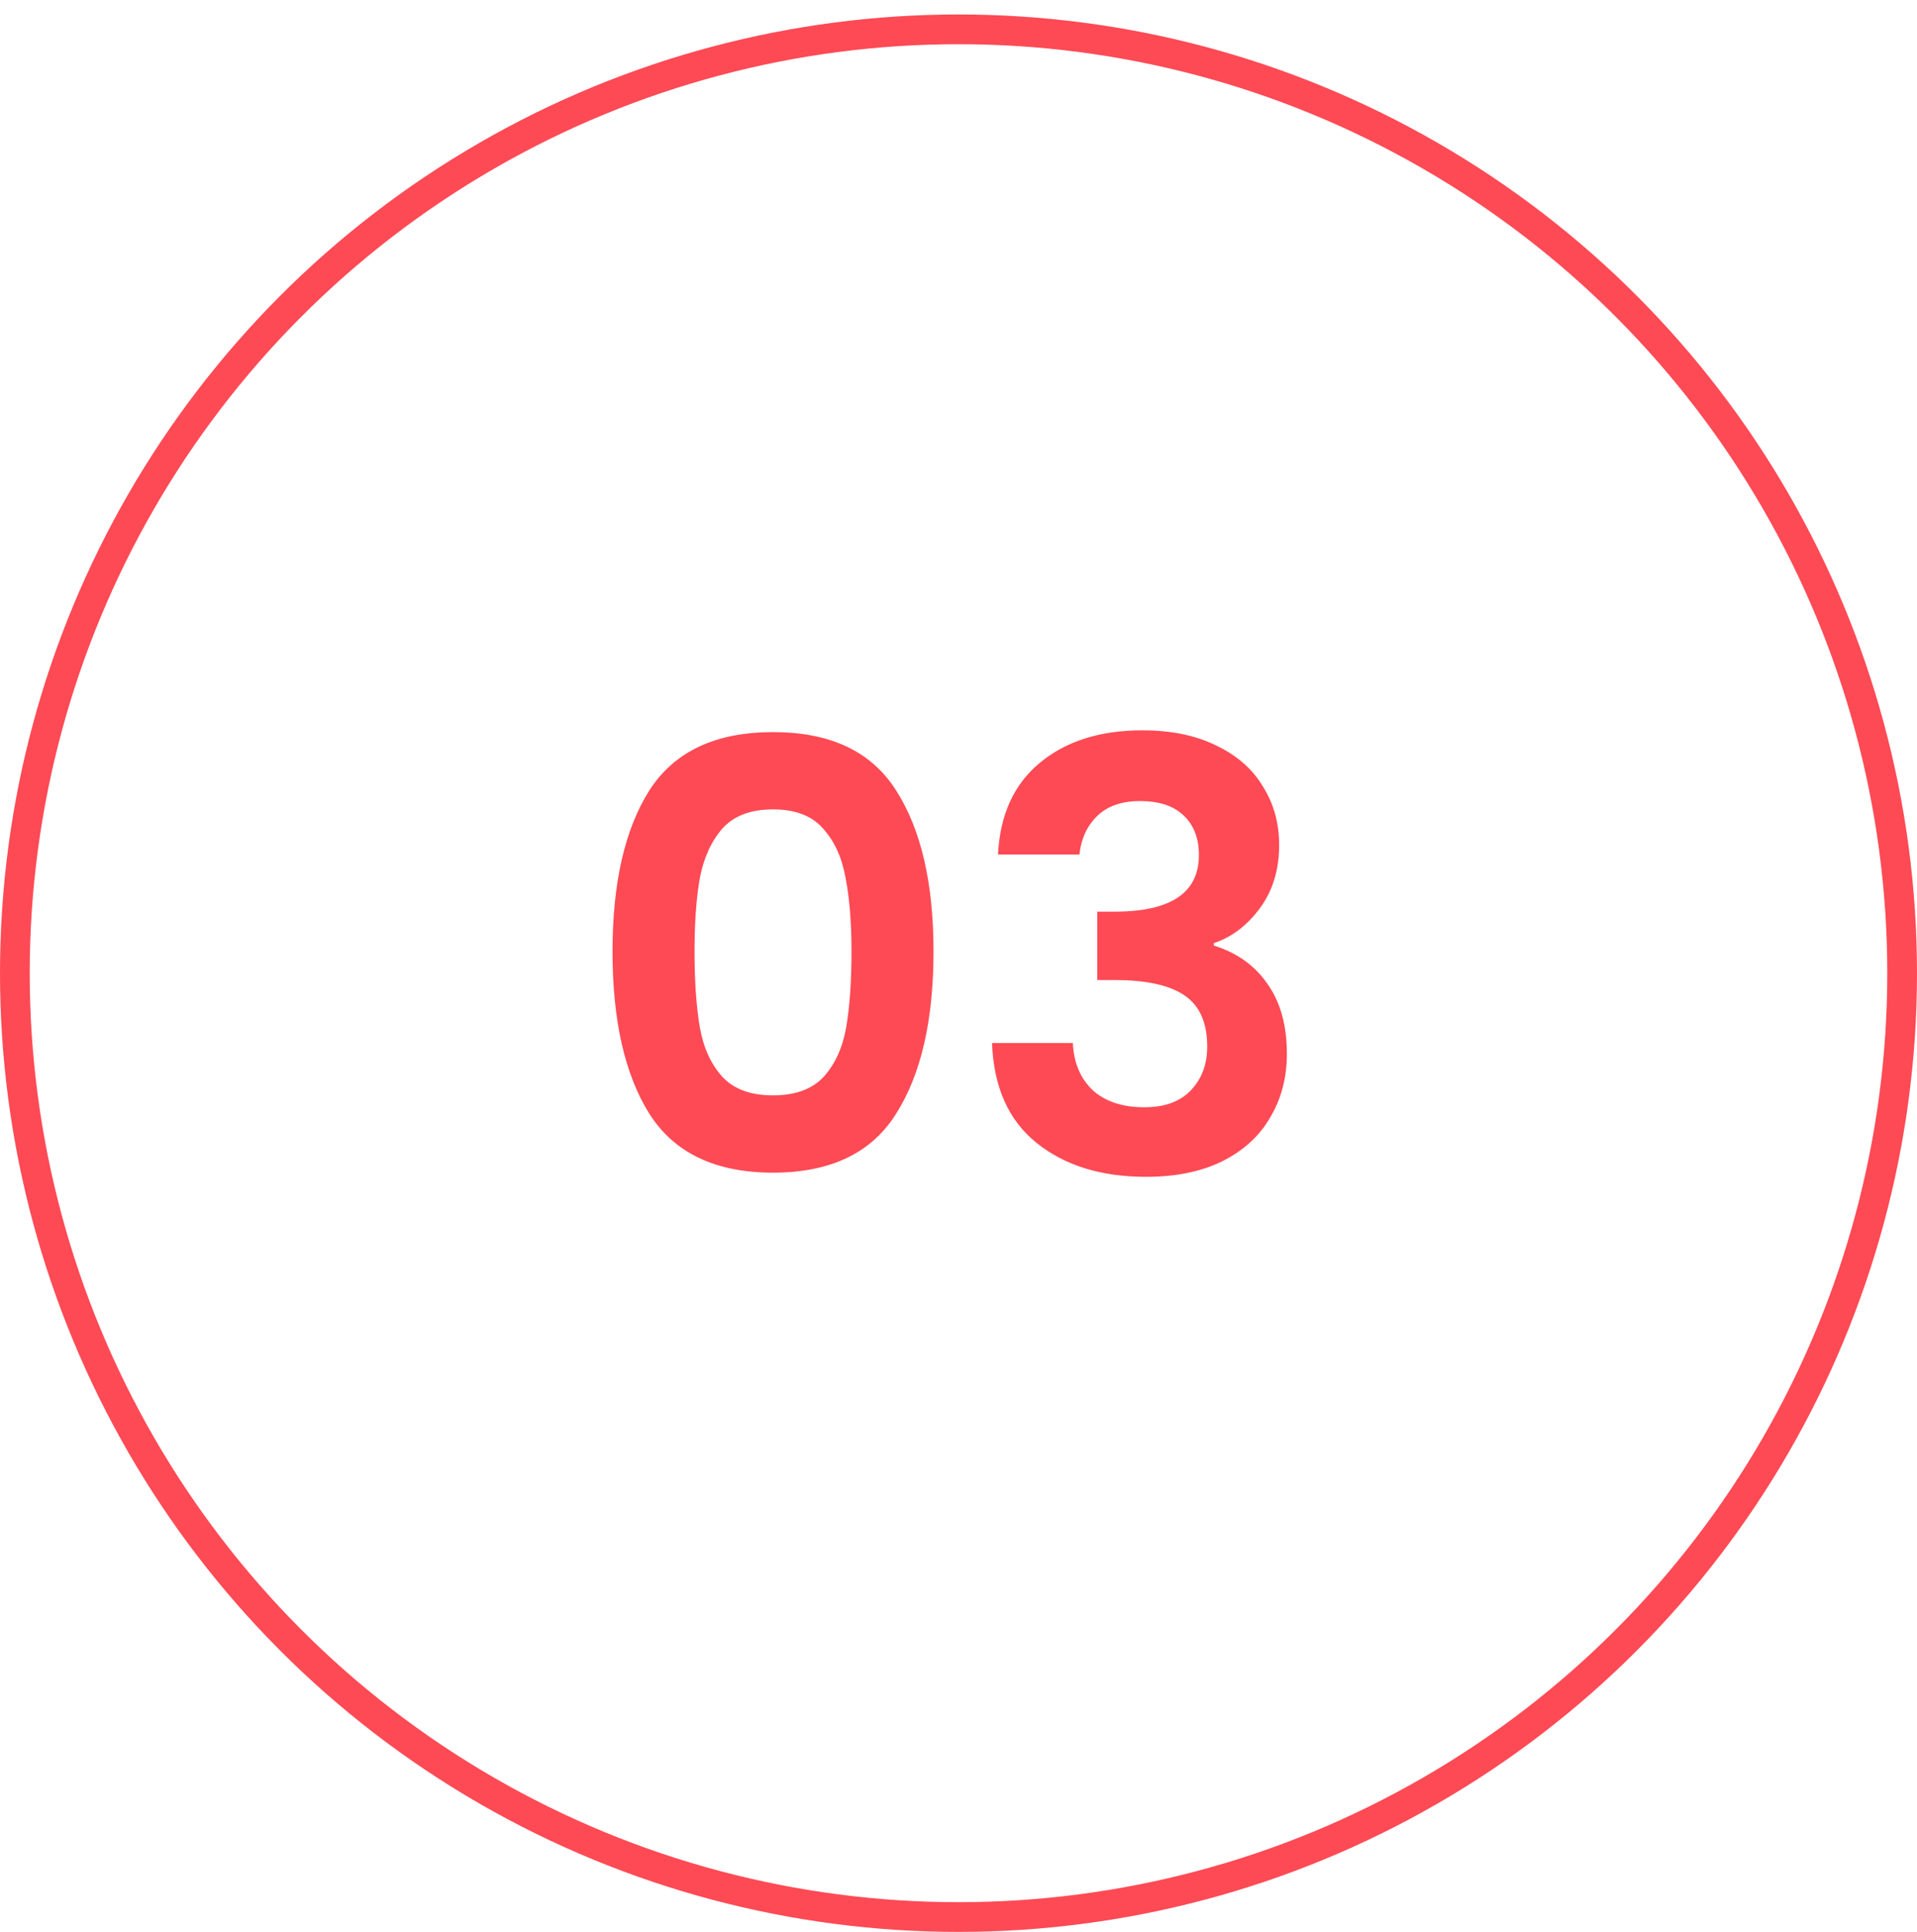 <svg width="129" height="130" viewBox="0 0 129 130" fill="none" xmlns="http://www.w3.org/2000/svg">
<path d="M41.218 64.014C41.218 59.401 42.044 55.787 43.698 53.174C45.378 50.561 48.151 49.254 52.018 49.254C55.884 49.254 58.644 50.561 60.298 53.174C61.978 55.787 62.818 59.401 62.818 64.014C62.818 68.654 61.978 72.294 60.298 74.934C58.644 77.574 55.884 78.894 52.018 78.894C48.151 78.894 45.378 77.574 43.698 74.934C42.044 72.294 41.218 68.654 41.218 64.014ZM57.298 64.014C57.298 62.041 57.164 60.387 56.898 59.054C56.658 57.694 56.151 56.587 55.378 55.734C54.631 54.881 53.511 54.454 52.018 54.454C50.524 54.454 49.391 54.881 48.618 55.734C47.871 56.587 47.364 57.694 47.098 59.054C46.858 60.387 46.738 62.041 46.738 64.014C46.738 66.041 46.858 67.747 47.098 69.134C47.338 70.494 47.844 71.601 48.618 72.454C49.391 73.281 50.524 73.694 52.018 73.694C53.511 73.694 54.644 73.281 55.418 72.454C56.191 71.601 56.698 70.494 56.938 69.134C57.178 67.747 57.298 66.041 57.298 64.014ZM67.157 57.494C67.29 54.827 68.224 52.774 69.957 51.334C71.717 49.867 74.024 49.134 76.877 49.134C78.824 49.134 80.49 49.481 81.877 50.174C83.264 50.841 84.304 51.761 84.997 52.934C85.717 54.081 86.077 55.387 86.077 56.854C86.077 58.534 85.637 59.961 84.757 61.134C83.904 62.281 82.877 63.054 81.677 63.454V63.614C83.224 64.094 84.424 64.947 85.277 66.174C86.157 67.401 86.597 68.974 86.597 70.894C86.597 72.494 86.224 73.921 85.477 75.174C84.757 76.427 83.677 77.414 82.237 78.134C80.824 78.827 79.117 79.174 77.117 79.174C74.104 79.174 71.65 78.414 69.757 76.894C67.864 75.374 66.864 73.134 66.757 70.174H72.197C72.25 71.481 72.69 72.534 73.517 73.334C74.37 74.107 75.53 74.494 76.997 74.494C78.357 74.494 79.397 74.121 80.117 73.374C80.864 72.601 81.237 71.614 81.237 70.414C81.237 68.814 80.73 67.667 79.717 66.974C78.704 66.281 77.13 65.934 74.997 65.934H73.837V61.334H74.997C78.784 61.334 80.677 60.067 80.677 57.534C80.677 56.387 80.33 55.494 79.637 54.854C78.97 54.214 77.997 53.894 76.717 53.894C75.464 53.894 74.49 54.241 73.797 54.934C73.13 55.601 72.744 56.454 72.637 57.494H67.157Z" fill="#FE4A55"/>
<circle cx="64.5" cy="65.474" r="63.5" stroke="#FE4A55" stroke-width="2"/>
</svg>
